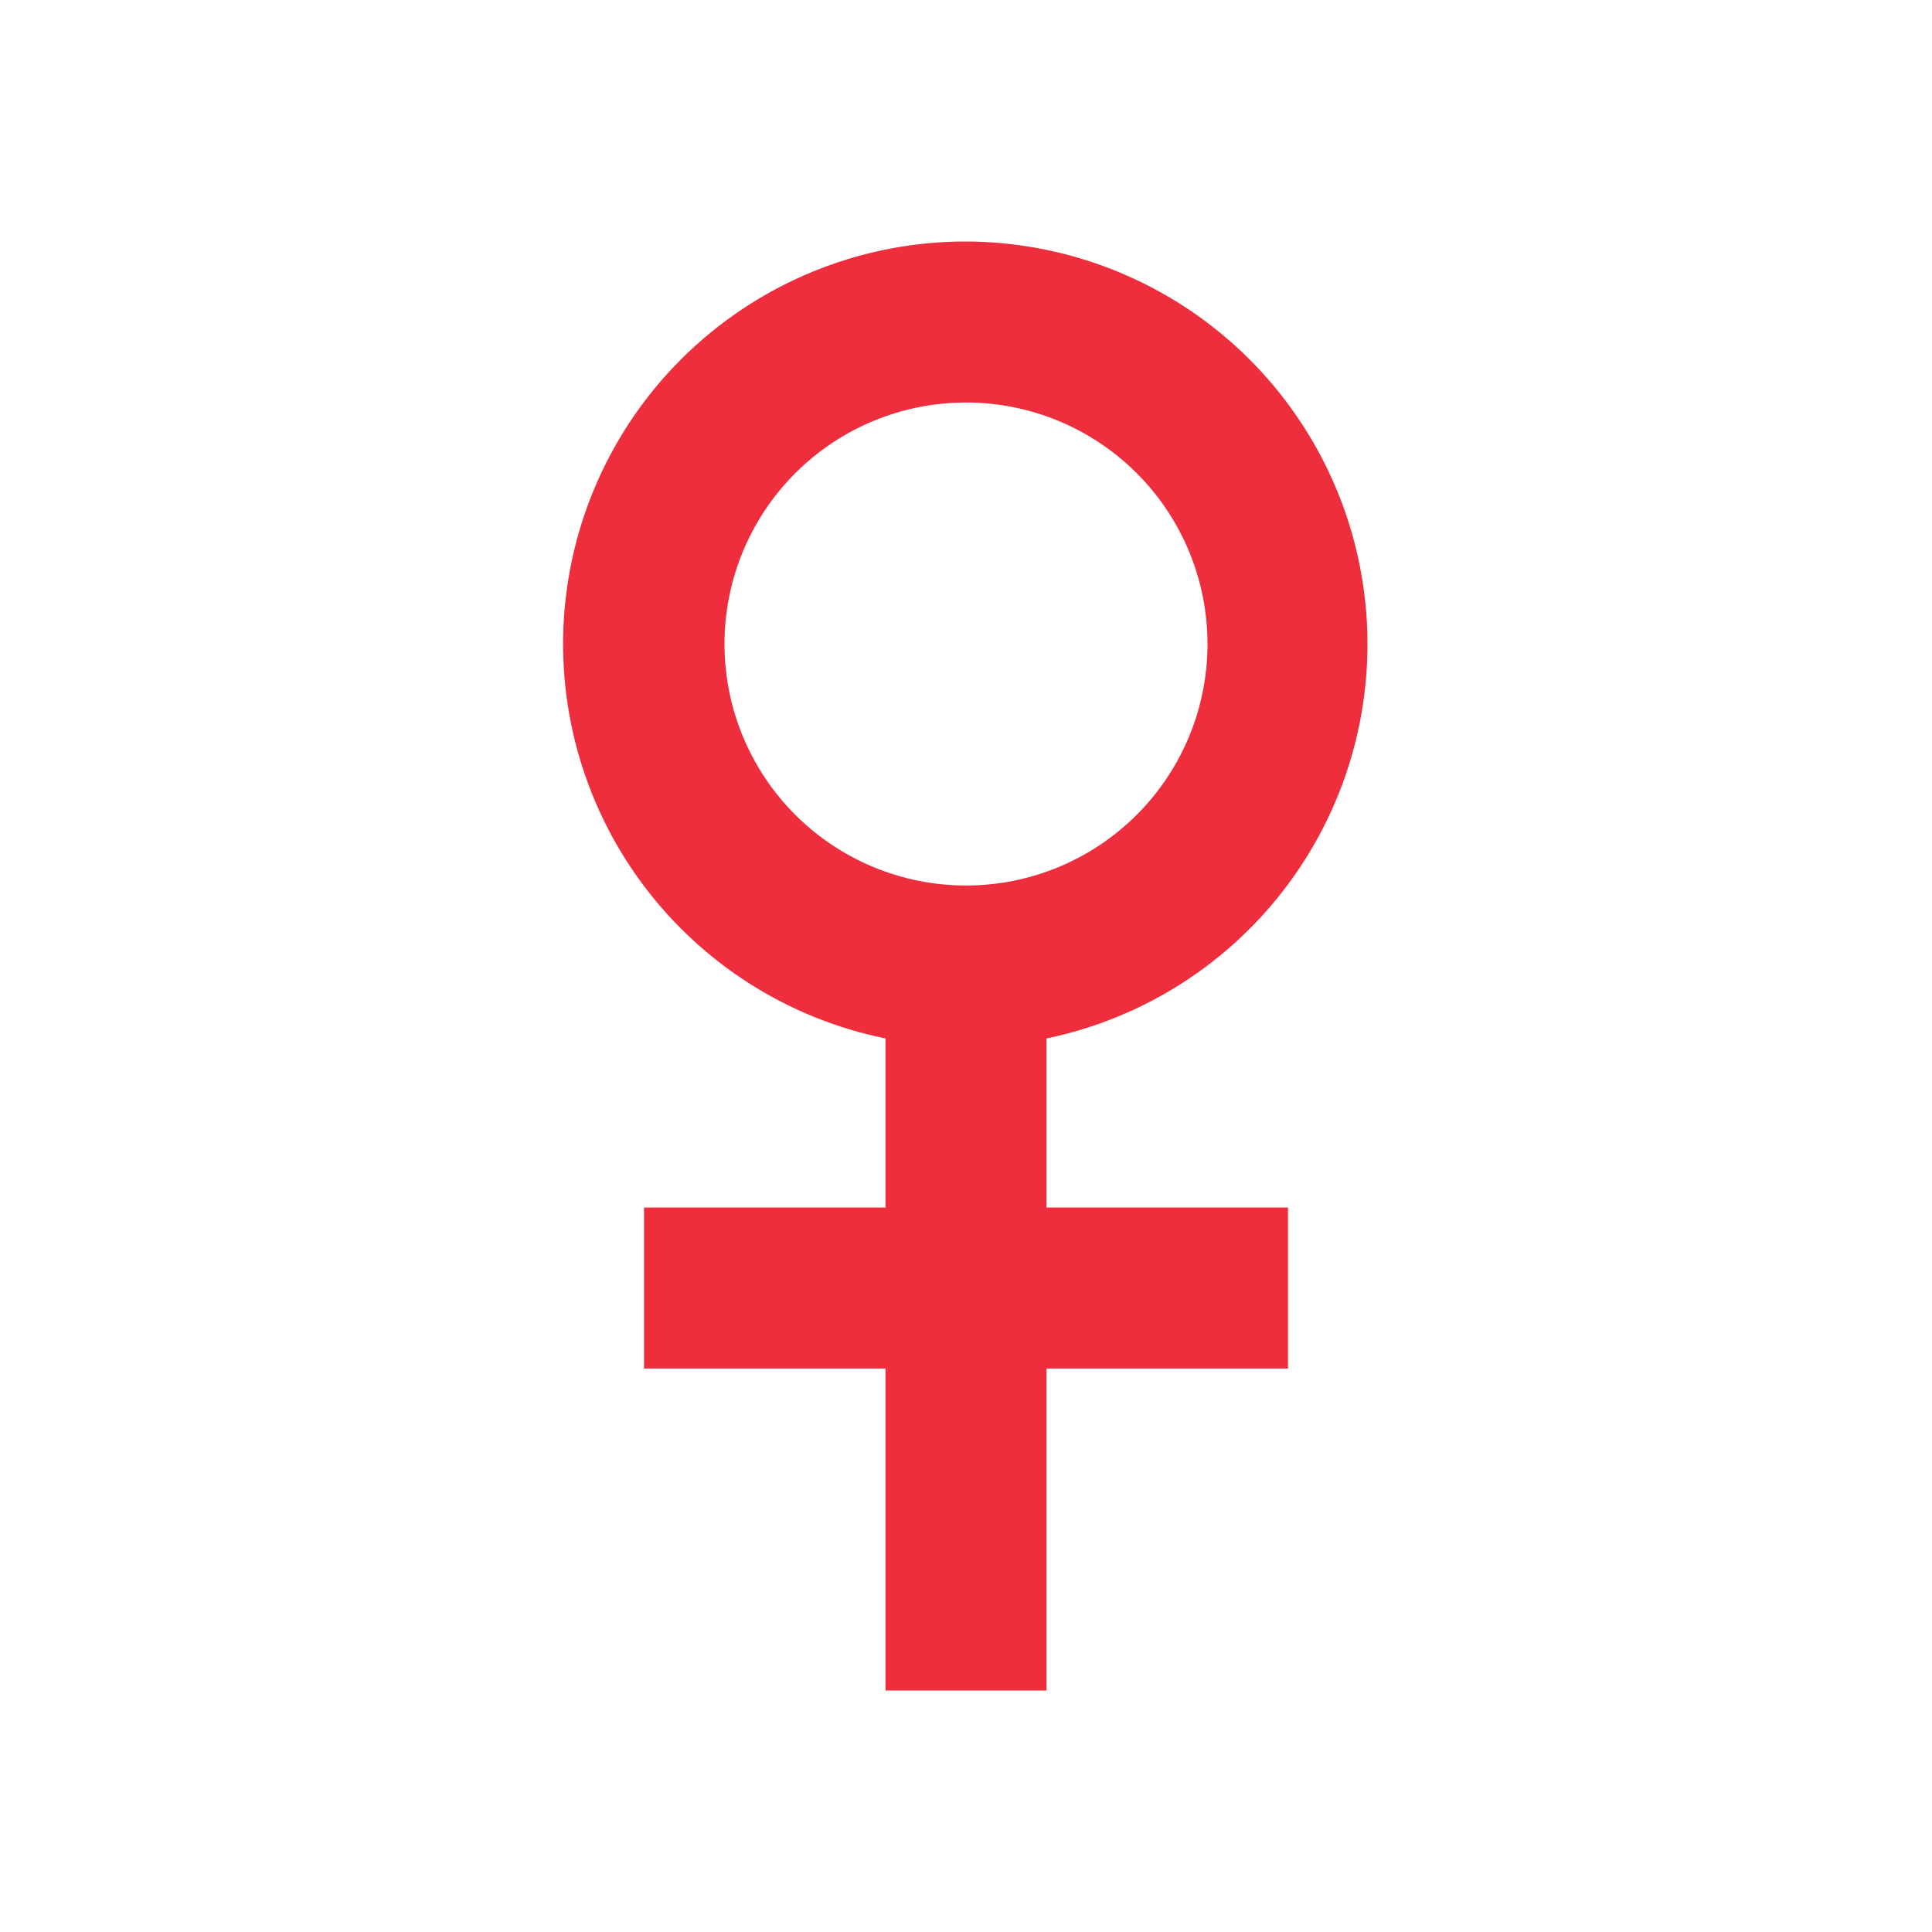 <svg width="110" height="110" viewBox="0 0 110 110" fill="none" xmlns="http://www.w3.org/2000/svg">
<path fill-rule="evenodd" clip-rule="evenodd" d="M55 13.75C49.317 13.744 43.834 15.851 39.617 19.66C35.399 23.469 32.748 28.709 32.176 34.364C31.605 40.018 33.155 45.683 36.526 50.258C39.897 54.834 44.847 57.994 50.417 59.125V68.75H36.667V77.917H50.417V96.25H59.583V77.917H73.333V68.75H59.583V59.125C65.135 57.975 70.064 54.808 73.418 50.237C76.772 45.665 78.313 40.013 77.743 34.372C77.173 28.731 74.533 23.501 70.333 19.692C66.132 15.883 60.67 13.767 55 13.75V13.75ZM41.25 36.667C41.25 40.313 42.699 43.811 45.277 46.389C47.856 48.968 51.353 50.417 55 50.417C58.647 50.417 62.144 48.968 64.723 46.389C67.301 43.811 68.75 40.313 68.75 36.667C68.75 33.02 67.301 29.523 64.723 26.944C62.144 24.365 58.647 22.917 55 22.917C51.353 22.917 47.856 24.365 45.277 26.944C42.699 29.523 41.25 33.02 41.25 36.667V36.667Z" fill="#EE2E3D"/>
</svg>
